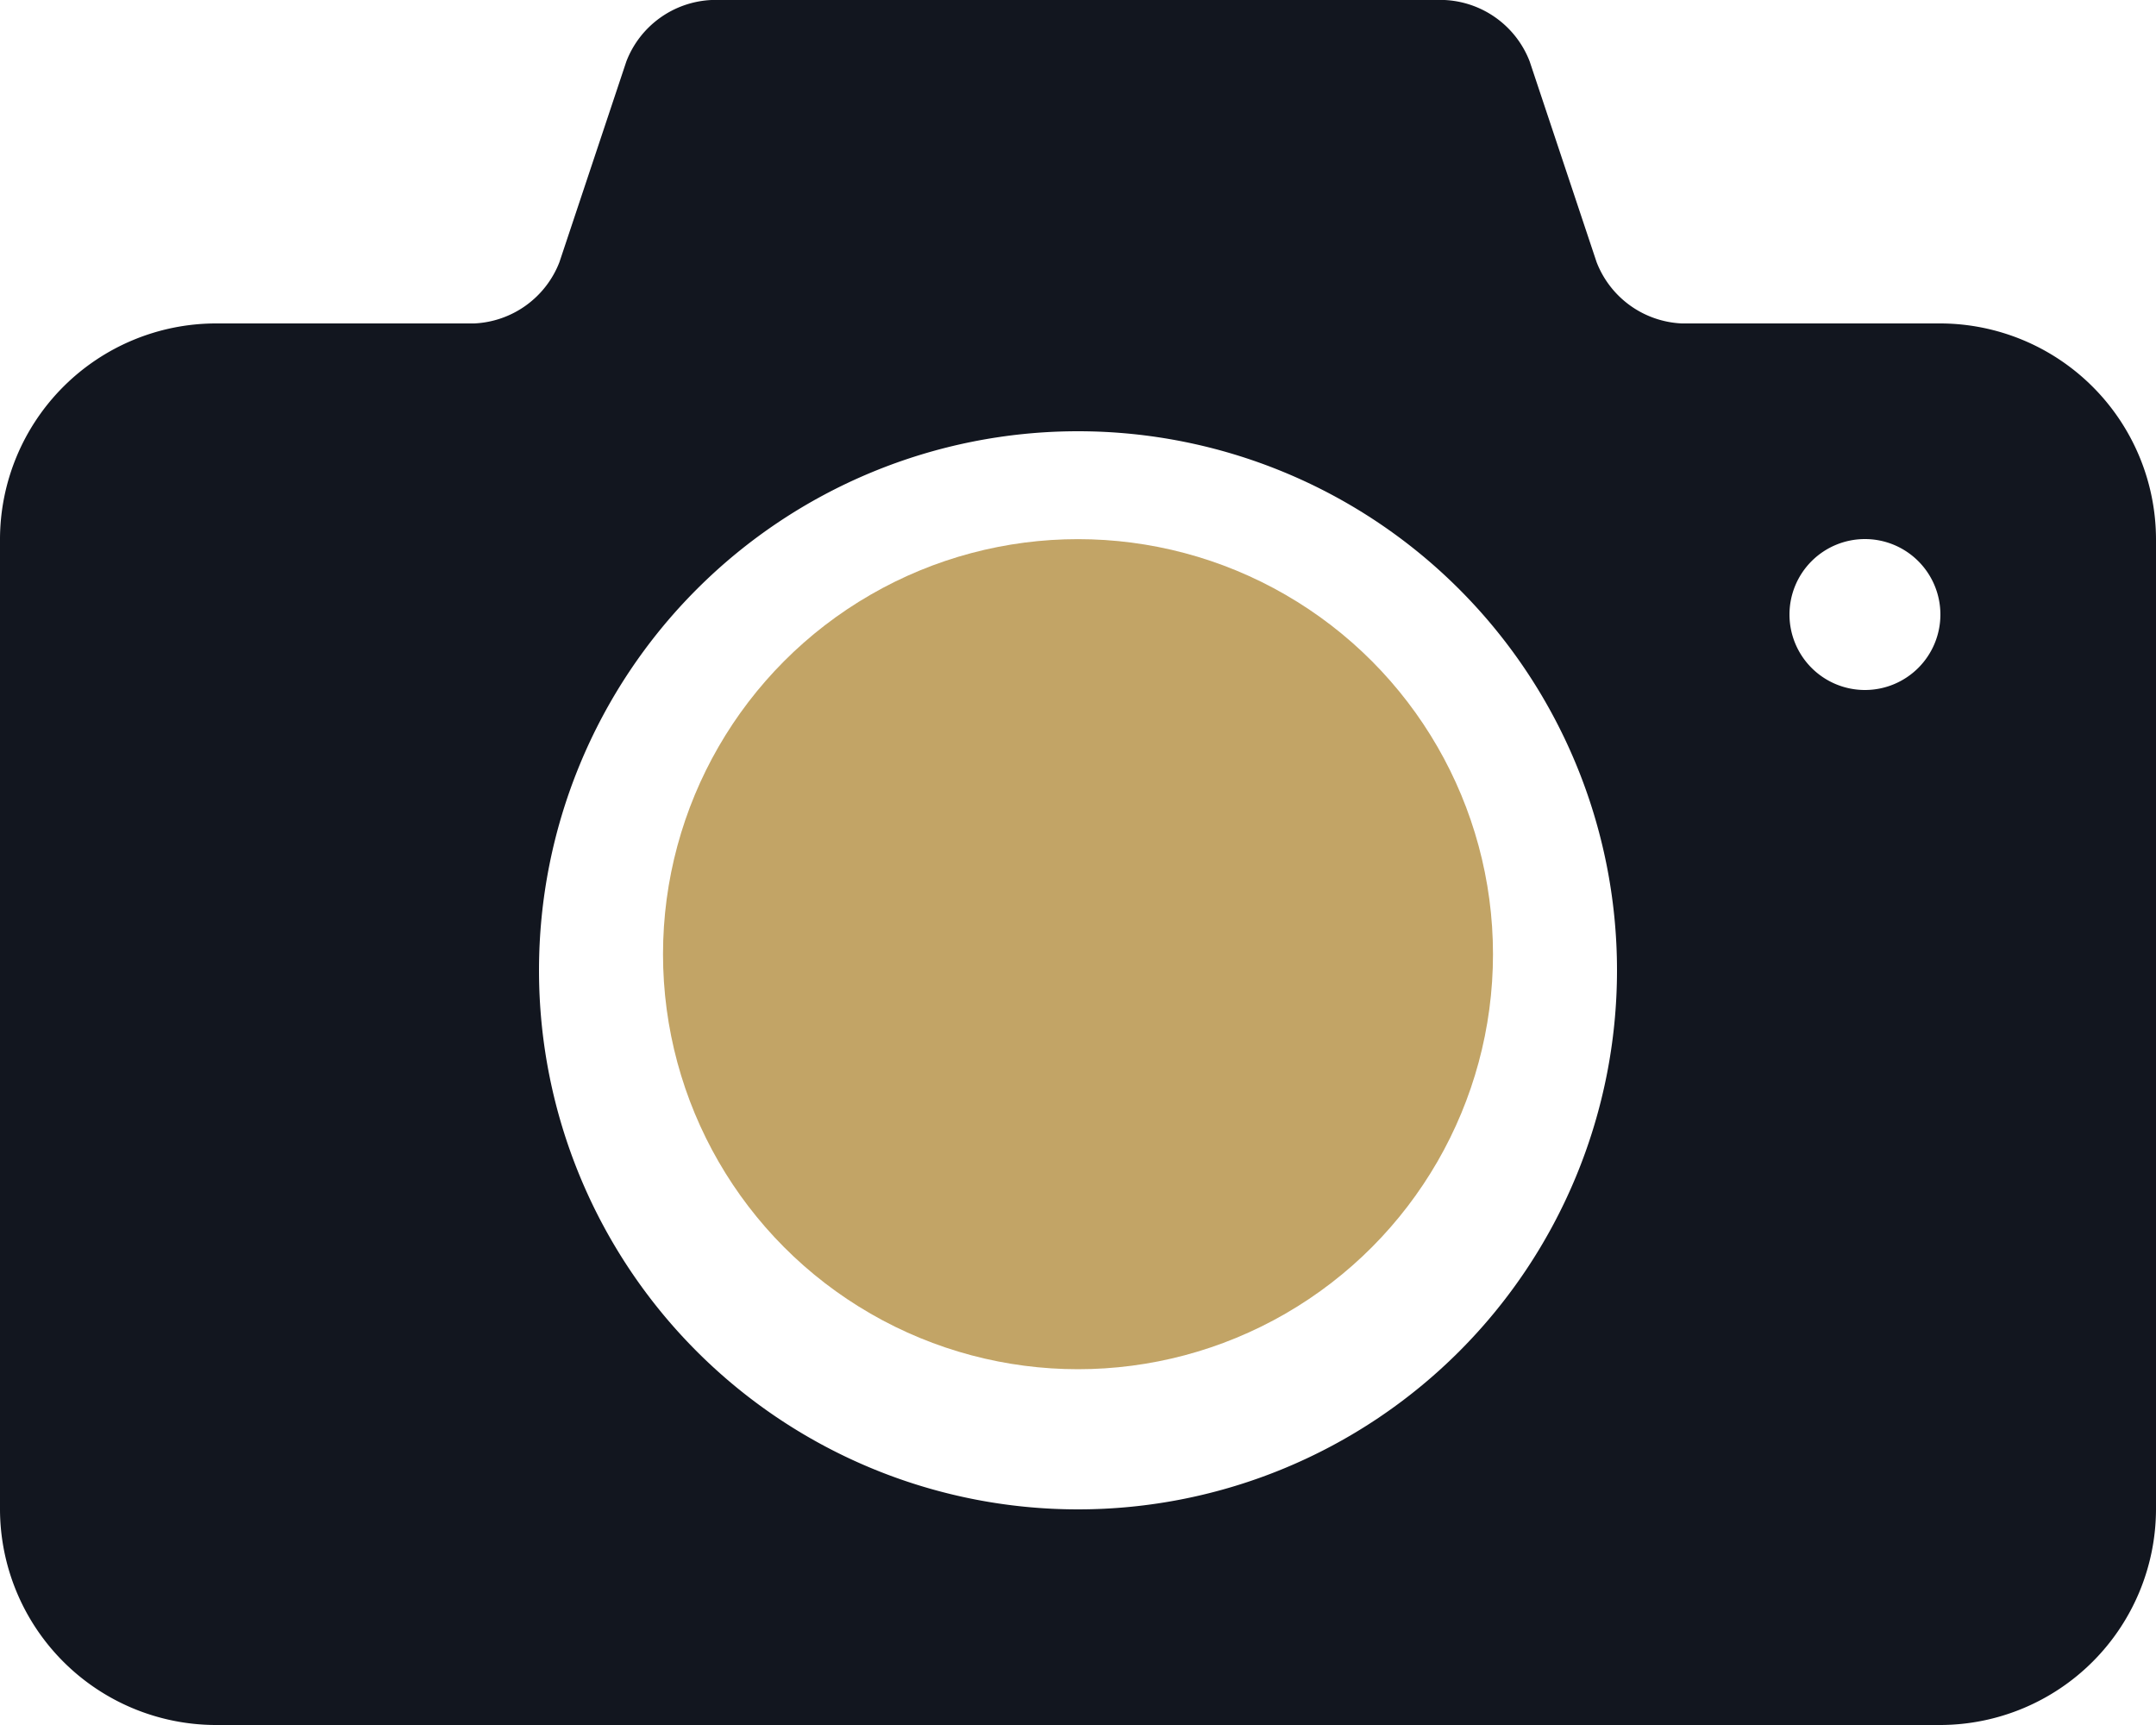 <svg id="Group_6777" data-name="Group 6777" xmlns="http://www.w3.org/2000/svg" width="25" height="20" viewBox="0 0 25 20">
  <g id="photo-camera" transform="translate(0 0)">
    <g id="Group_666" data-name="Group 666">
      <path id="Path_4211" data-name="Path 4211" d="M22.5,13.75h-3a1.113,1.113,0,0,1-.987-.712l-.776-2.327A1.114,1.114,0,0,0,16.75,10H8.25a1.113,1.113,0,0,0-.987.712l-.776,2.327a1.114,1.114,0,0,1-.987.711h-3A2.507,2.507,0,0,0,0,16.25V27.5A2.507,2.507,0,0,0,2.5,30h20A2.507,2.507,0,0,0,25,27.5V16.25A2.507,2.507,0,0,0,22.5,13.75ZM12.5,27.5a6.25,6.25,0,1,1,6.25-6.25A6.25,6.25,0,0,1,12.5,27.5ZM21.625,18a.875.875,0,1,1,.875-.875A.875.875,0,0,1,21.625,18Z" transform="translate(0 -10)" fill="#12161f"/>
    </g>
  </g>
  <circle id="Ellipse_29" data-name="Ellipse 29" cx="4.812" cy="4.812" r="4.812" transform="translate(7.688 6.251)" fill="#c2a466"/>
</svg>
